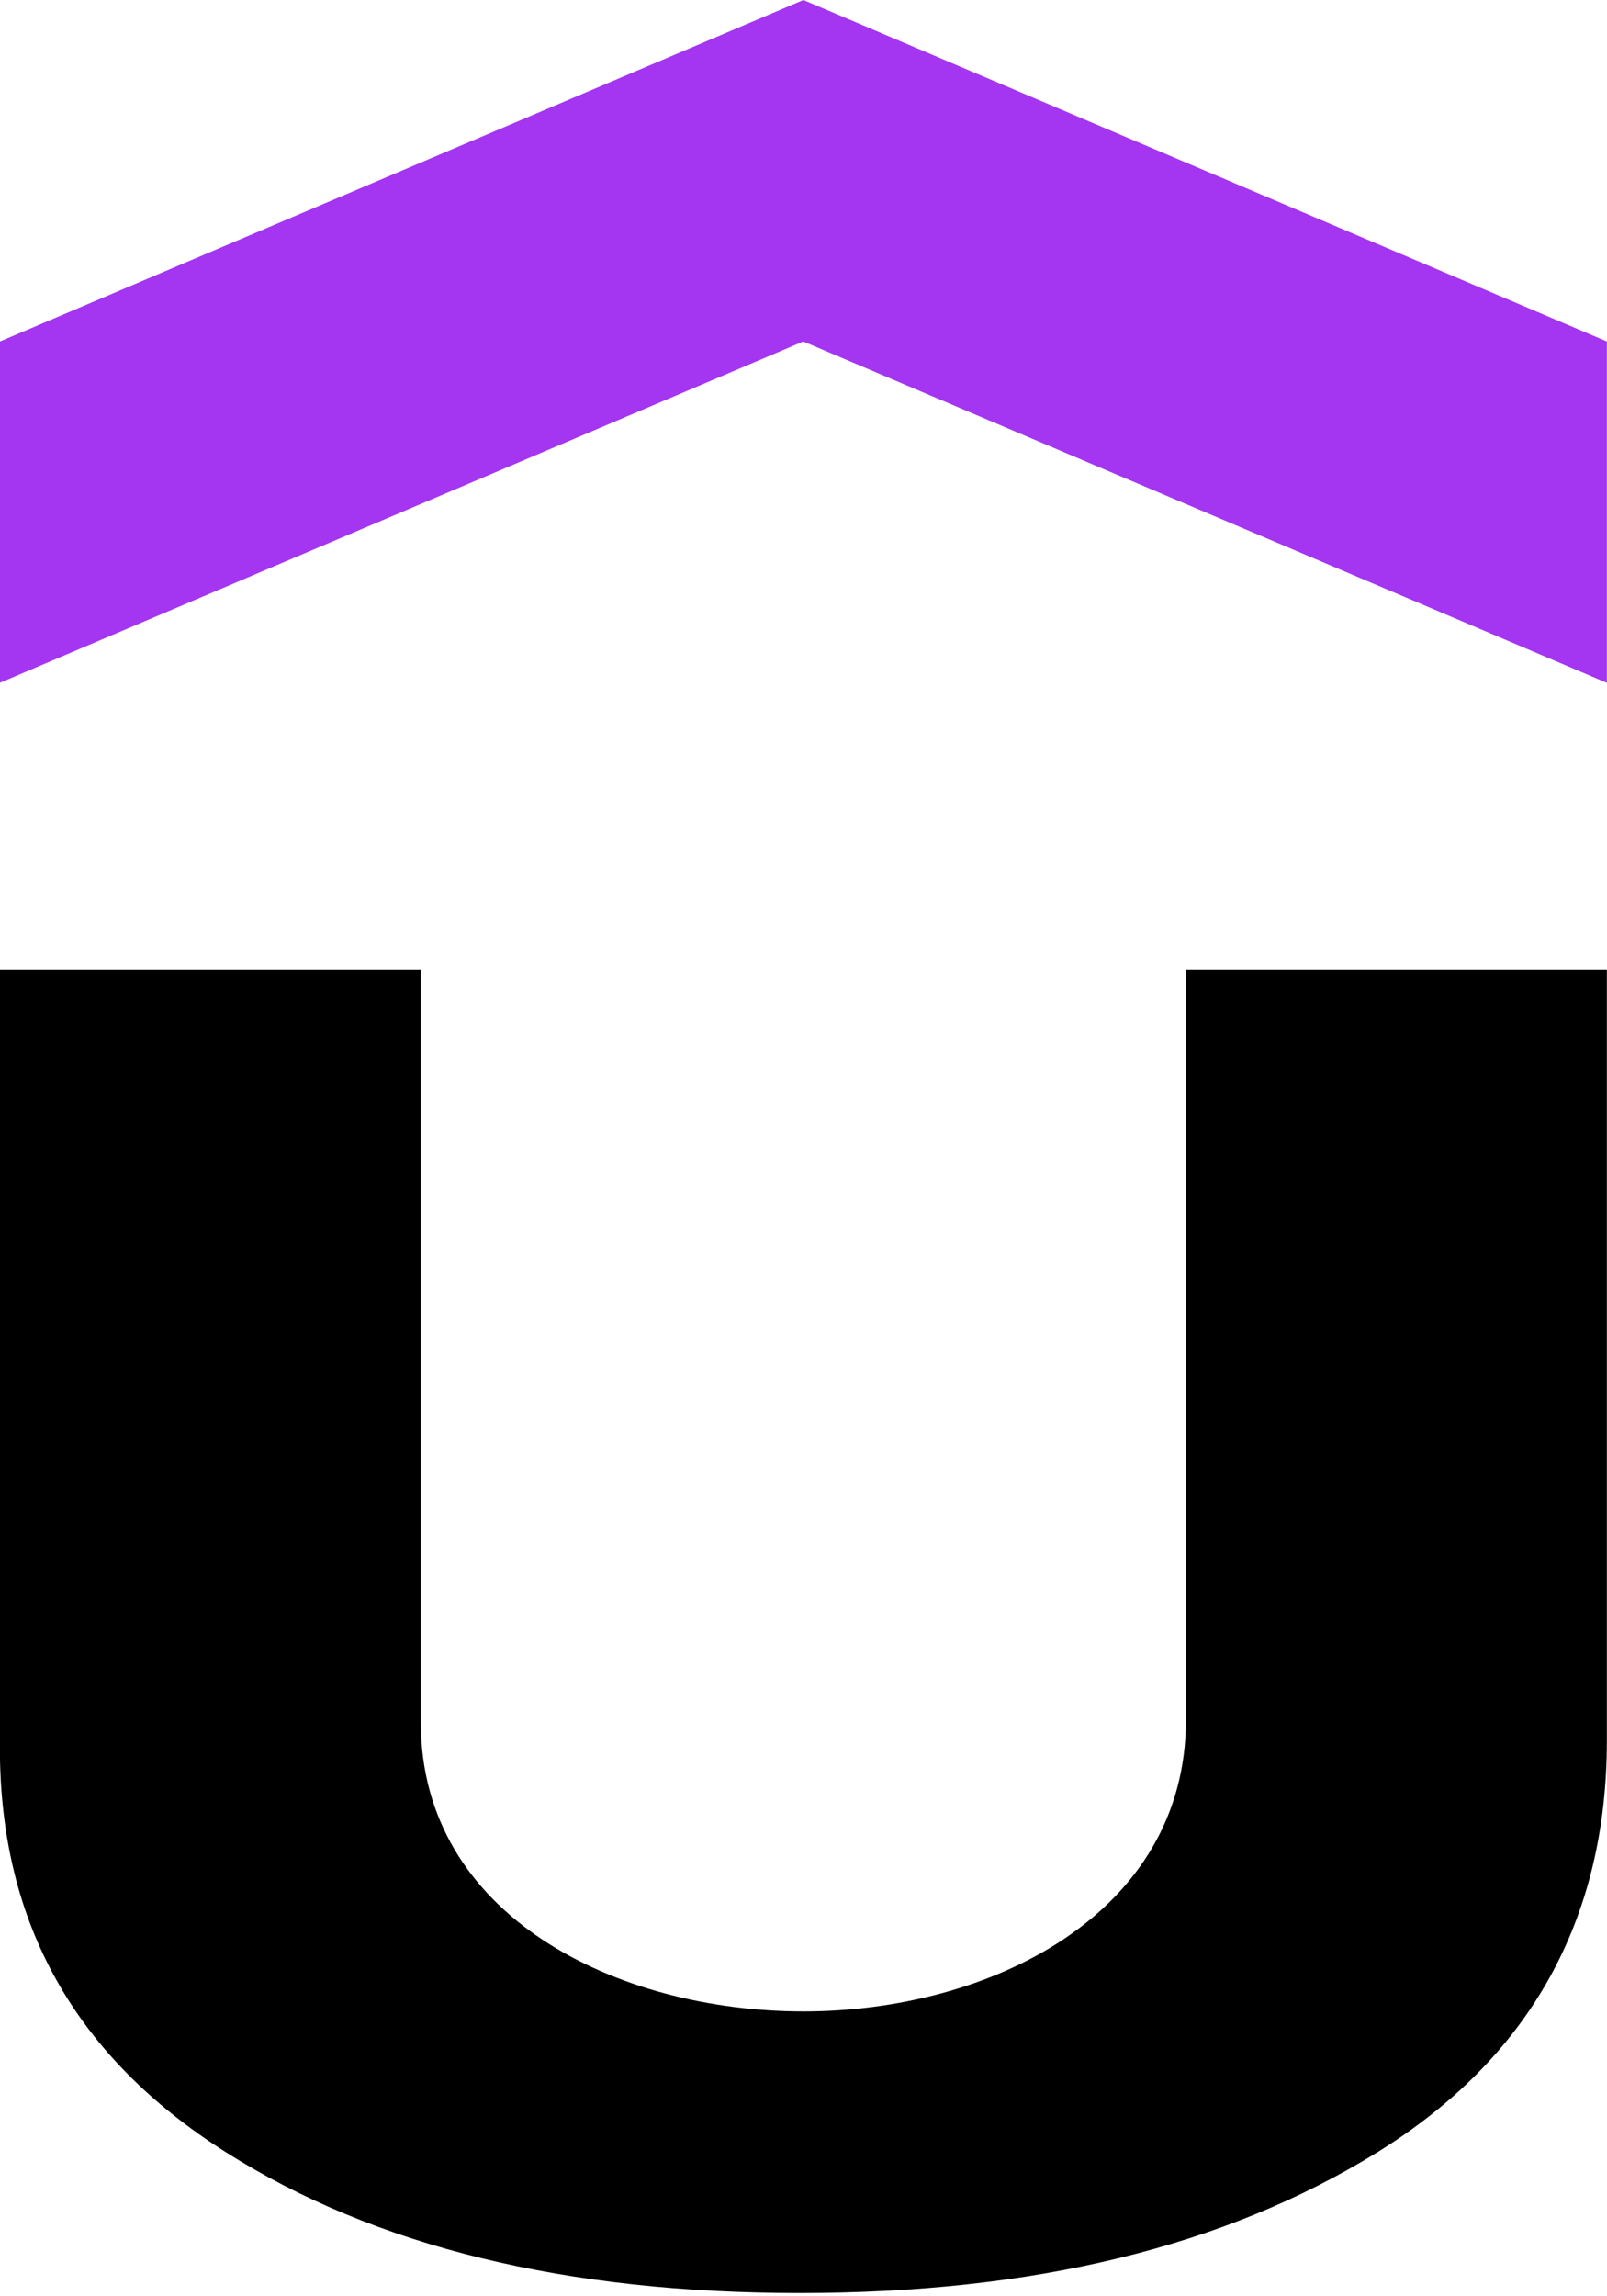 <svg width="14" height="20" viewBox="0 0 14 20" fill="none" xmlns="http://www.w3.org/2000/svg">
<g clip-path="url(#clip0_2929_906)">
<path d="M13.998 5.947L6.998 2.974L-0.001 5.947V2.974L6.999 0L13.999 2.974V5.947H13.998Z" fill="#A435F0"/>
<path d="M-0.001 8.445H3.666V15C3.666 16.694 5.384 17.519 6.999 17.519C8.627 17.519 10.332 16.672 10.332 14.977V8.445H13.999V15.156C13.999 16.716 13.332 17.92 11.999 18.746C10.665 19.571 8.999 19.972 6.968 19.972C4.938 19.972 3.271 19.571 1.969 18.746C0.666 17.921 -0.001 16.762 -0.001 15.223V8.445Z" fill="black"/>
</g>
<defs>
<clipPath id="clip0_2929_906">
<rect width="14" height="20" fill="white"/>
</clipPath>
</defs>
</svg>
